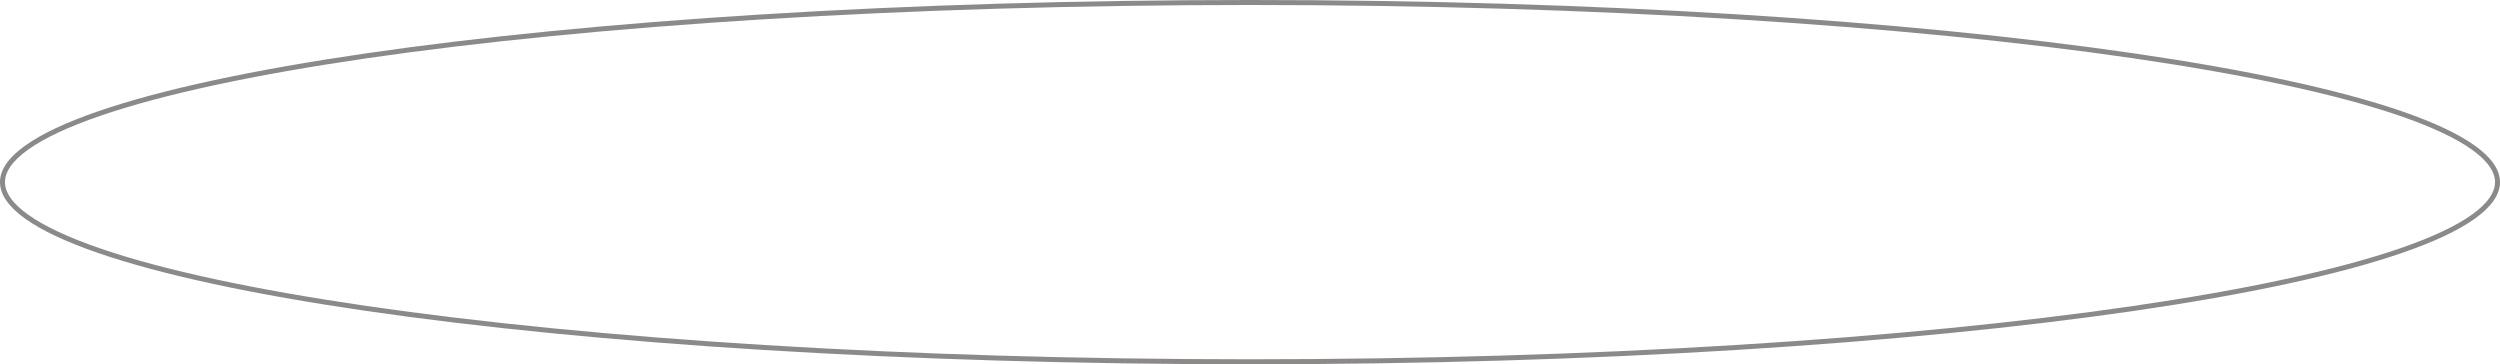 <svg width="501" height="73" viewBox="0 0 501 73" fill="none" xmlns="http://www.w3.org/2000/svg">
<path d="M250.5 0.5C319.657 0.5 382.257 4.585 427.559 11.185C450.213 14.486 468.519 18.414 481.151 22.766C487.471 24.943 492.341 27.216 495.621 29.552C498.917 31.899 500.5 34.228 500.5 36.5C500.5 38.772 498.917 41.101 495.621 43.448C492.341 45.784 487.471 48.057 481.151 50.234C468.519 54.586 450.213 58.514 427.559 61.815C382.257 68.415 319.657 72.5 250.5 72.5C181.343 72.5 118.743 68.415 73.441 61.815C50.787 58.514 32.481 54.586 19.849 50.234C13.529 48.057 8.659 45.784 5.379 43.448C2.083 41.101 0.5 38.772 0.5 36.5C0.5 34.228 2.083 31.899 5.379 29.552C8.659 27.216 13.529 24.943 19.849 22.766C32.481 18.414 50.787 14.486 73.441 11.185C118.743 4.585 181.343 0.5 250.5 0.5Z" stroke="#8C8989"/>
</svg>
